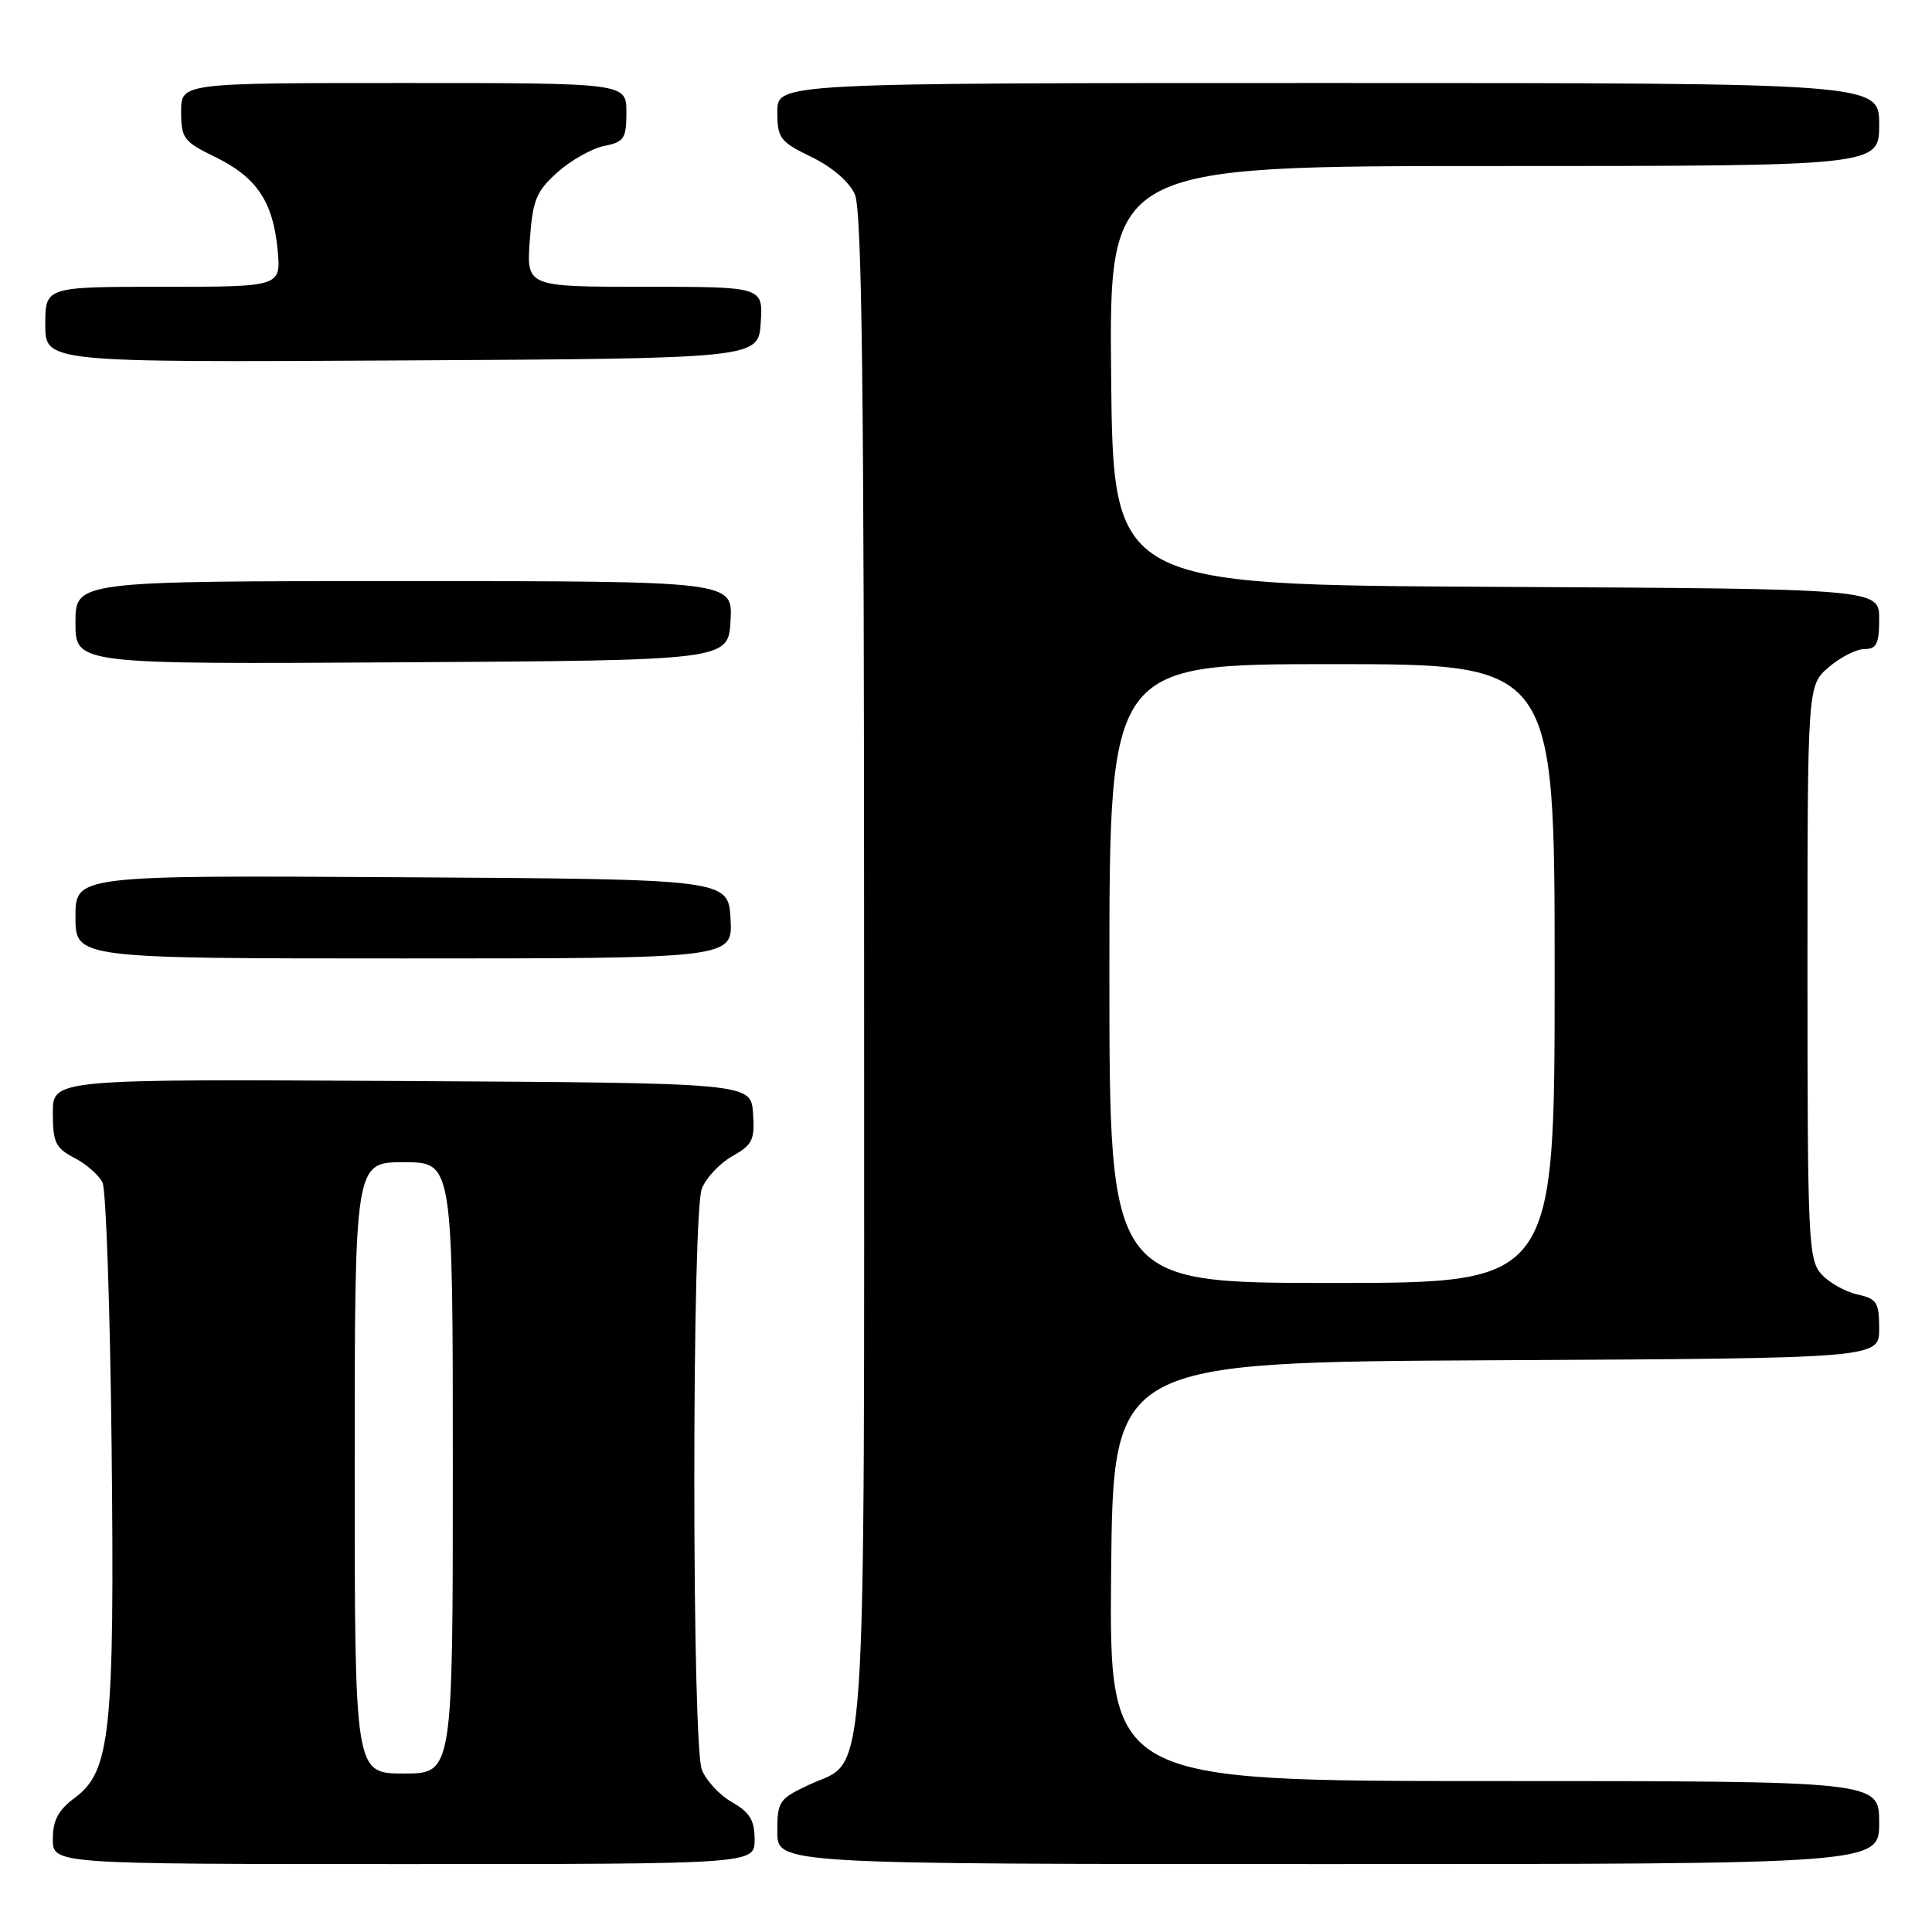 <?xml version="1.0" encoding="UTF-8" standalone="no"?>
<!DOCTYPE svg PUBLIC "-//W3C//DTD SVG 1.1//EN" "http://www.w3.org/Graphics/SVG/1.1/DTD/svg11.dtd" >
<svg xmlns="http://www.w3.org/2000/svg" xmlns:xlink="http://www.w3.org/1999/xlink" version="1.1" viewBox="0 0 256 256">
 <g >
 <path fill="currentColor"
d=" M 99.99 243.75 C 99.99 241.19 99.35 240.14 96.98 238.79 C 95.33 237.85 93.54 235.91 92.99 234.48 C 92.40 232.93 92.00 217.27 92.00 196.00 C 92.00 174.73 92.40 159.07 92.99 157.52 C 93.54 156.09 95.35 154.15 97.02 153.21 C 99.72 151.69 100.03 151.05 99.78 147.50 C 99.50 143.50 99.50 143.50 53.25 143.24 C 7.00 142.98 7.00 142.98 7.00 147.46 C 7.00 151.39 7.36 152.13 9.88 153.44 C 11.46 154.26 13.13 155.73 13.59 156.71 C 14.05 157.70 14.59 173.46 14.79 191.75 C 15.19 229.49 14.64 234.72 9.92 238.21 C 7.72 239.85 7.00 241.19 7.00 243.69 C 7.00 247.00 7.00 247.00 53.50 247.00 C 100.00 247.00 100.00 247.00 99.99 243.75 Z  M 249.00 241.50 C 249.00 236.00 249.00 236.00 197.98 236.00 C 146.97 236.00 146.97 236.00 147.23 208.25 C 147.50 180.50 147.50 180.50 198.25 180.24 C 249.00 179.98 249.00 179.98 249.00 176.07 C 249.00 172.57 248.70 172.09 246.10 171.52 C 244.51 171.17 242.37 169.96 241.35 168.84 C 239.62 166.92 239.50 164.39 239.50 128.81 C 239.50 90.83 239.50 90.83 242.31 88.41 C 243.85 87.09 245.99 86.00 247.06 86.00 C 248.66 86.00 249.00 85.30 249.00 82.01 C 249.00 78.02 249.00 78.02 198.25 77.76 C 147.50 77.50 147.50 77.50 147.23 49.75 C 146.97 22.00 146.97 22.00 197.98 22.00 C 249.00 22.00 249.00 22.00 249.00 16.50 C 249.00 11.00 249.00 11.00 176.00 11.00 C 103.00 11.00 103.00 11.00 103.00 14.80 C 103.00 18.32 103.34 18.77 107.52 20.80 C 110.25 22.12 112.54 24.09 113.27 25.75 C 114.22 27.86 114.50 51.72 114.50 128.50 C 114.50 240.41 115.01 232.87 107.25 236.47 C 103.22 238.35 103.00 238.67 103.00 242.72 C 103.00 247.00 103.00 247.00 176.00 247.00 C 249.00 247.00 249.00 247.00 249.00 241.50 Z  M 96.80 121.75 C 96.50 116.50 96.50 116.50 53.25 116.24 C 10.00 115.98 10.00 115.98 10.00 121.49 C 10.00 127.00 10.00 127.00 53.55 127.00 C 97.10 127.00 97.10 127.00 96.80 121.75 Z  M 96.80 82.25 C 97.10 77.00 97.10 77.00 53.55 77.00 C 10.00 77.00 10.00 77.00 10.00 82.51 C 10.00 88.02 10.00 88.02 53.25 87.76 C 96.50 87.50 96.50 87.50 96.80 82.25 Z  M 100.80 42.75 C 101.11 38.00 101.11 38.00 85.43 38.00 C 69.76 38.00 69.76 38.00 70.20 31.85 C 70.59 26.46 71.05 25.35 73.88 22.82 C 75.66 21.23 78.44 19.66 80.06 19.34 C 82.71 18.81 83.00 18.36 83.00 14.88 C 83.00 11.00 83.00 11.00 53.50 11.00 C 24.00 11.00 24.00 11.00 24.00 14.80 C 24.00 18.31 24.34 18.77 28.45 20.77 C 33.98 23.45 36.17 26.68 36.78 33.06 C 37.25 38.00 37.25 38.00 21.63 38.00 C 6.00 38.00 6.00 38.00 6.00 43.01 C 6.00 48.02 6.00 48.02 53.25 47.76 C 100.50 47.50 100.50 47.50 100.80 42.75 Z  M 47.00 194.50 C 47.00 154.00 47.00 154.00 53.50 154.00 C 60.00 154.00 60.00 154.00 60.00 194.50 C 60.00 235.00 60.00 235.00 53.50 235.00 C 47.00 235.00 47.00 235.00 47.00 194.50 Z  M 147.00 129.00 C 147.00 88.00 147.00 88.00 176.50 88.00 C 206.00 88.00 206.00 88.00 206.00 129.00 C 206.00 170.00 206.00 170.00 176.50 170.00 C 147.00 170.00 147.00 170.00 147.00 129.00 Z "/>
</g>
</svg>